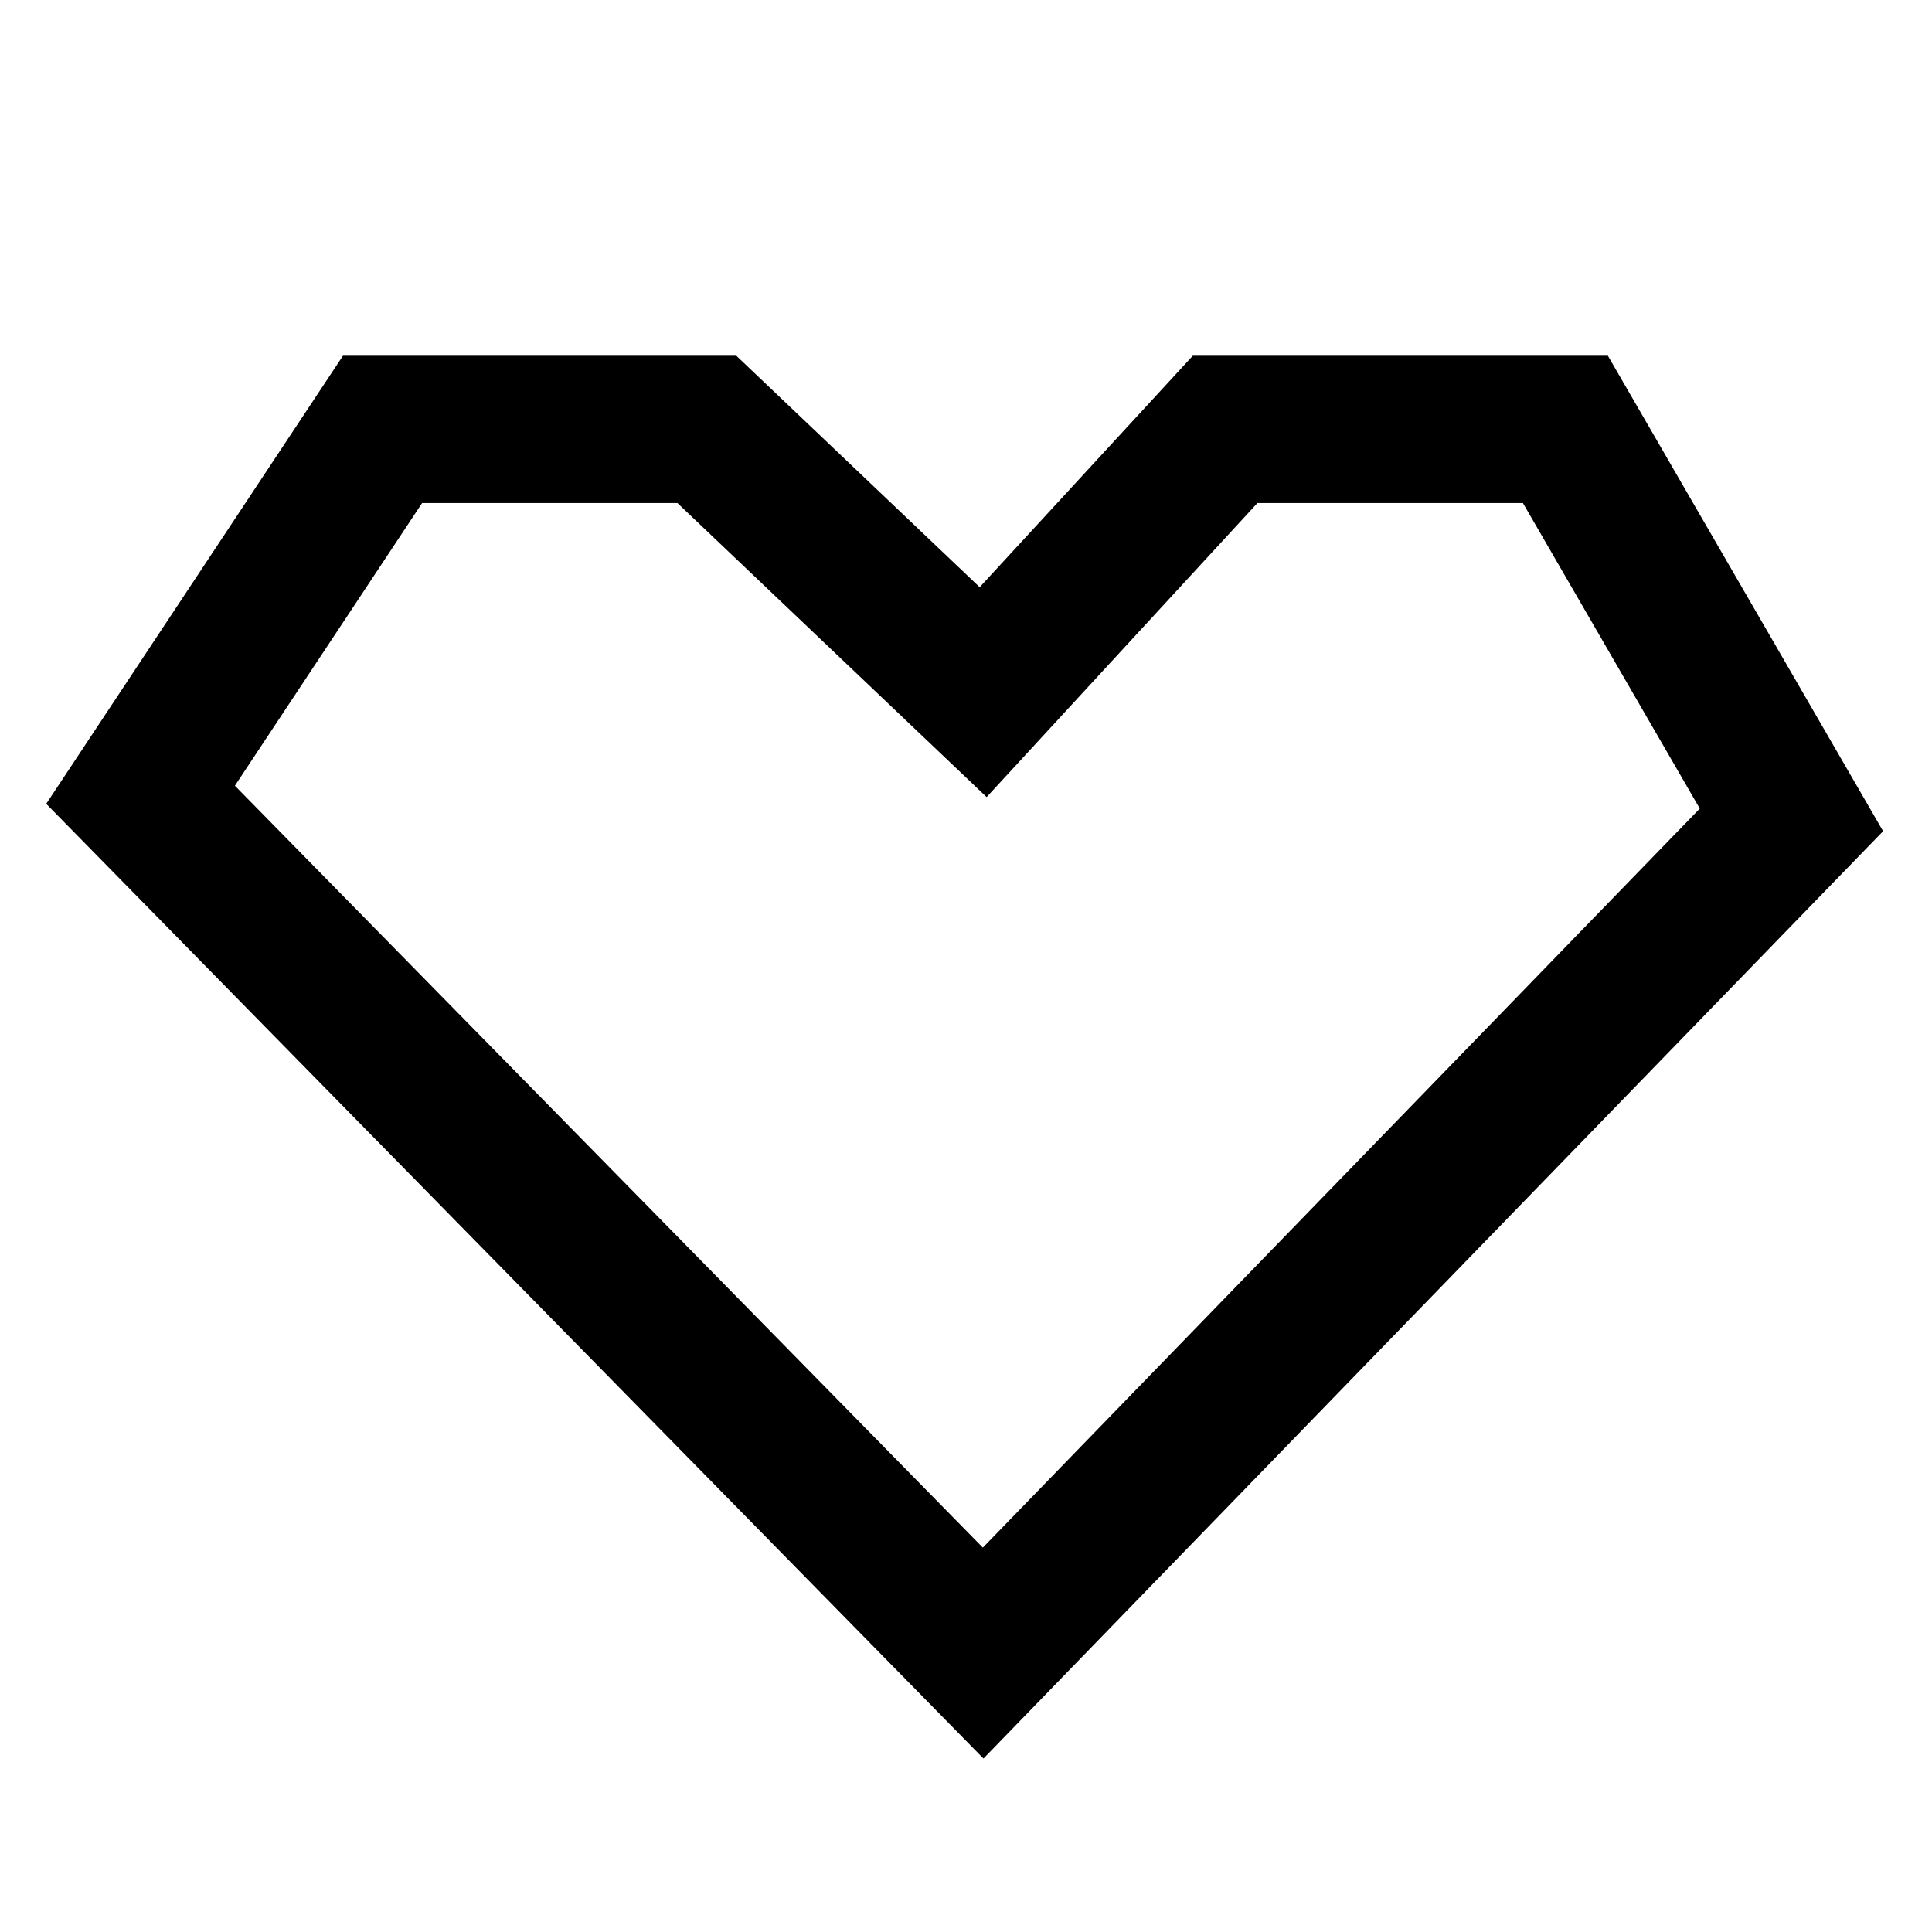 <?xml version="1.0" encoding="utf-8"?>
<!-- Generator: Adobe Illustrator 25.0.0, SVG Export Plug-In . SVG Version: 6.00 Build 0)  -->
<svg version="1.1" id="Capa_1" xmlns="http://www.w3.org/2000/svg" xmlns:xlink="http://www.w3.org/1999/xlink" x="0px" y="0px"
	 viewBox="0 0 800 800" style="enable-background:new 0 0 800 800;" xml:space="preserve">
<style type="text/css">
	.st0{fill:none;stroke:#000000;stroke-width:61;stroke-linecap:round;stroke-miterlimit:133.333;}
</style>
<polygon class="st0" points="407.1,684.5 741.8,339.5 648.2,177.8 507.3,177.8 407.1,286.6 292.7,177.8 158.4,177.8 58.2,329.1 "/>
</svg>
